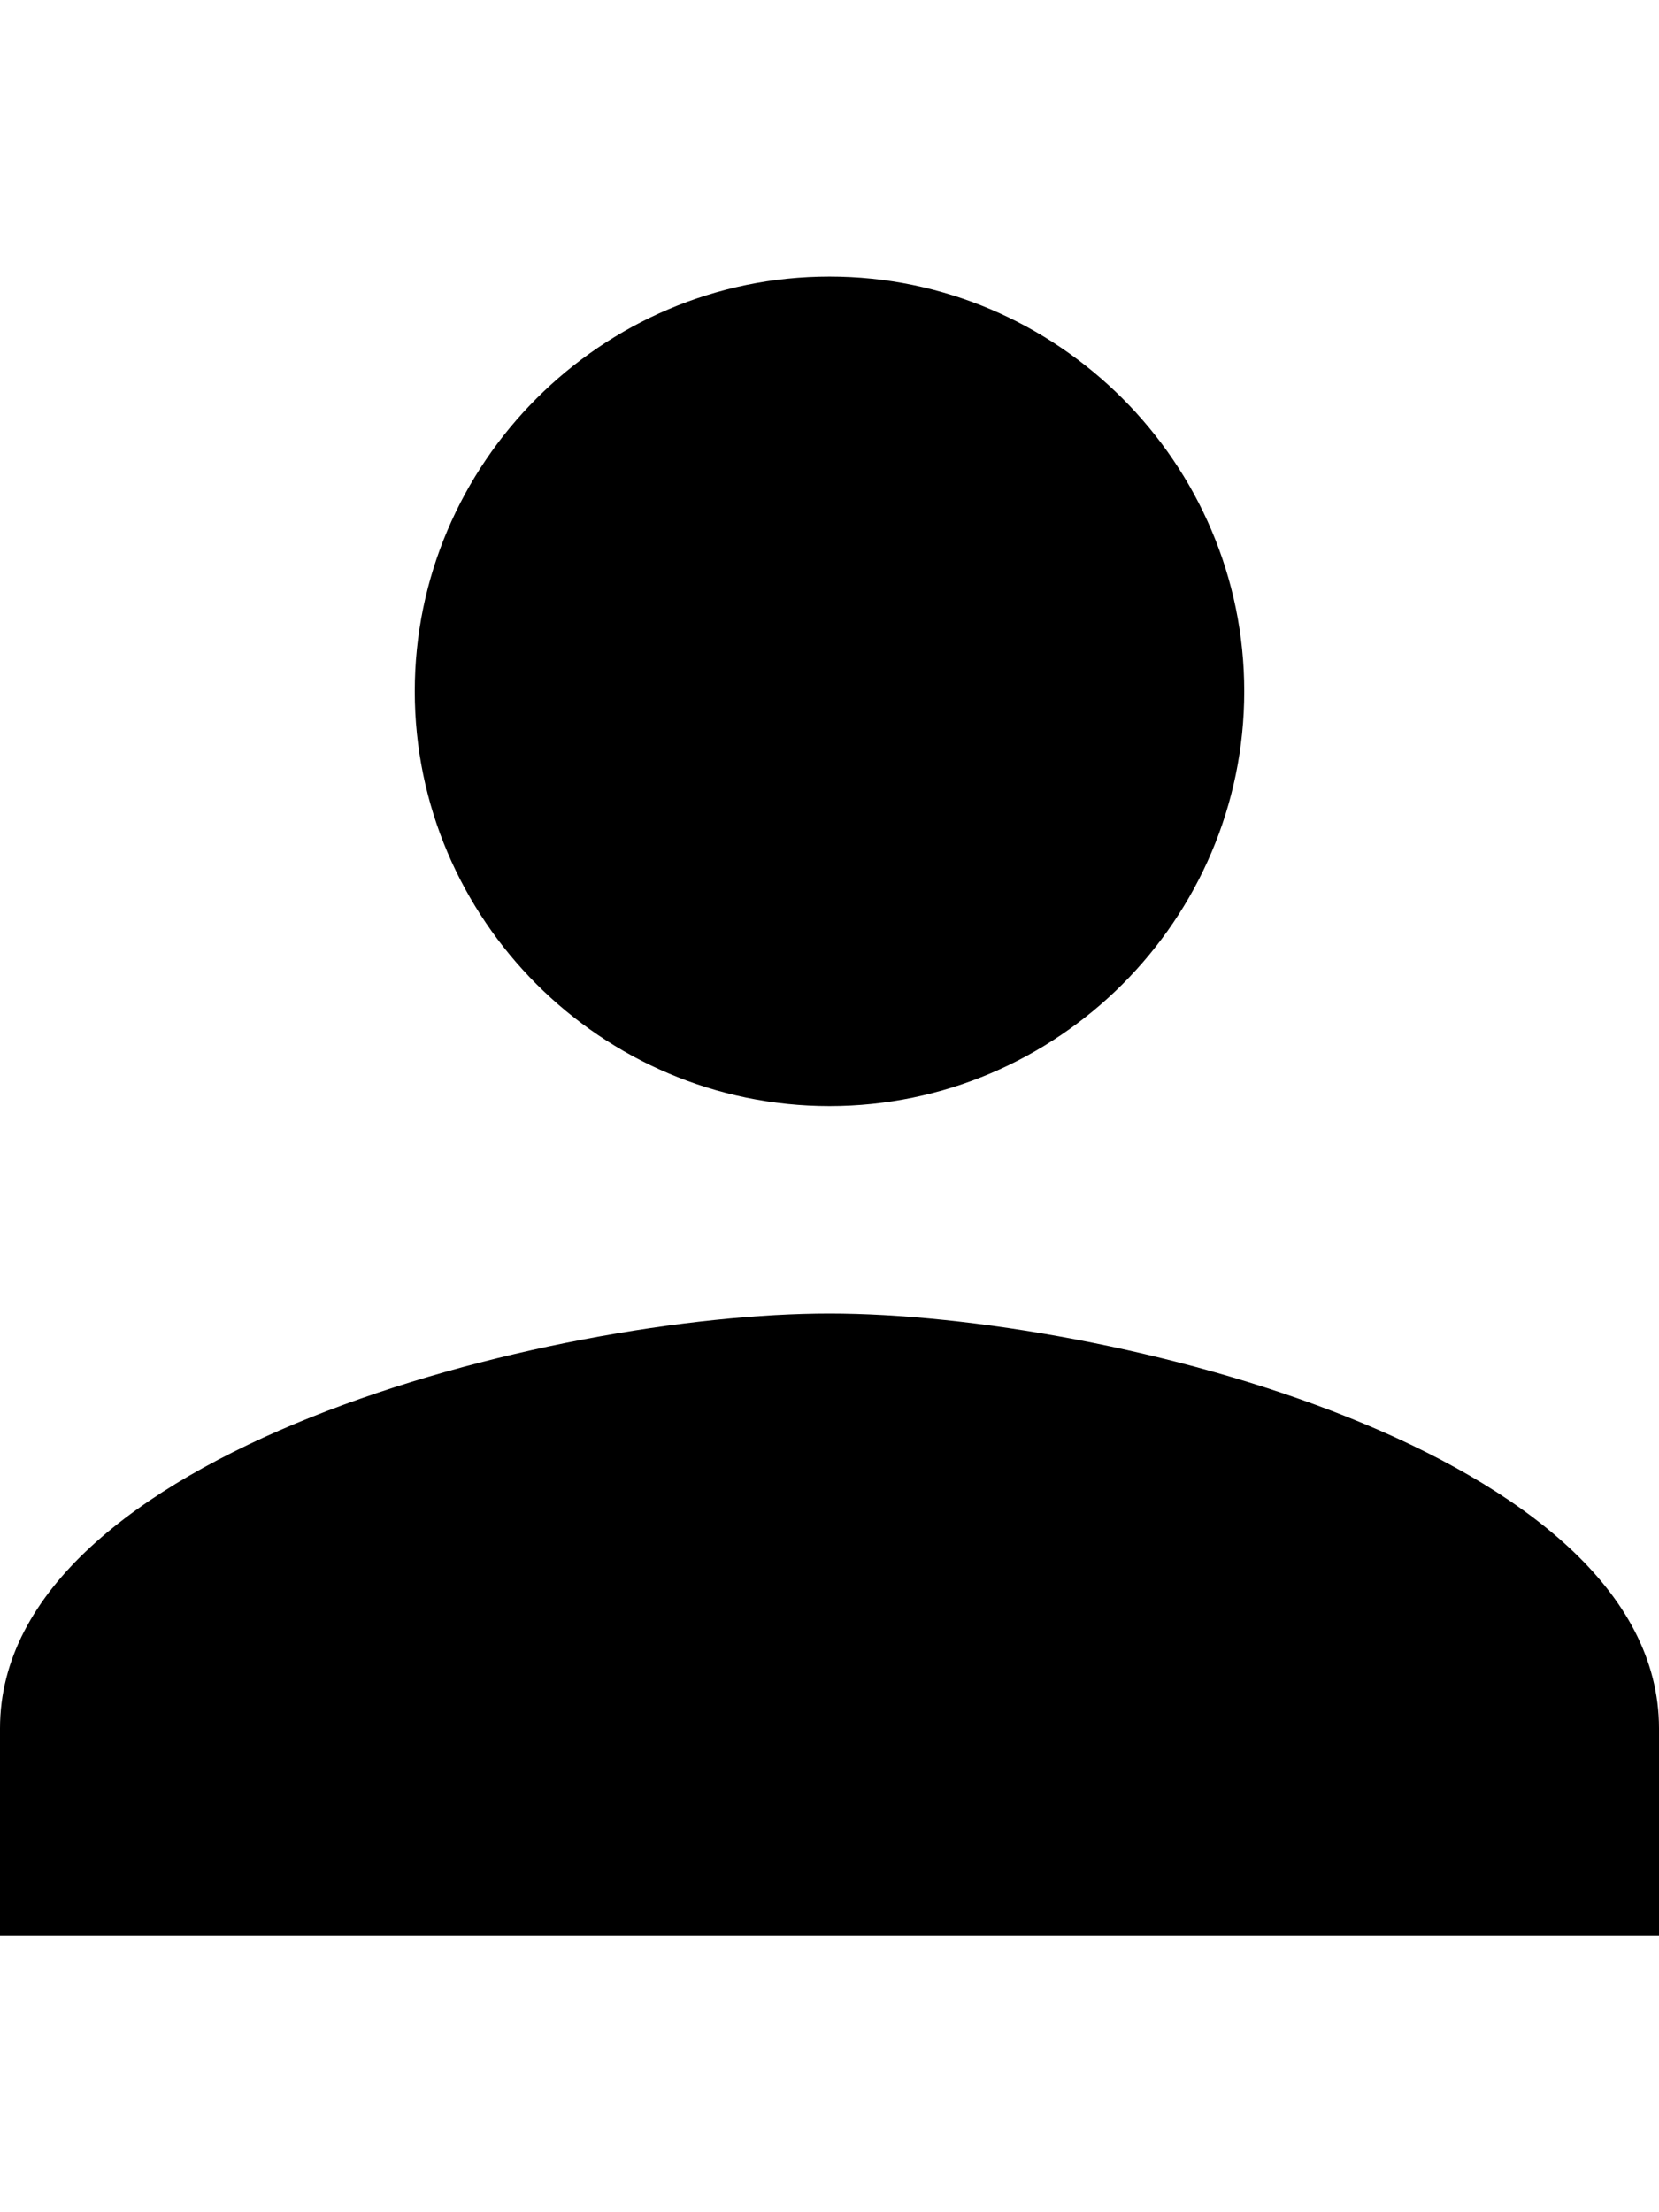 <?xml version="1.0" encoding="utf-8"?>
<!-- Generator: Adobe Illustrator 20.1.0, SVG Export Plug-In . SVG Version: 6.00 Build 0)  -->
<svg version="1.1" id="Layer_1" xmlns="http://www.w3.org/2000/svg" xmlns:xlink="http://www.w3.org/1999/xlink" x="0px" y="0px"
	 viewBox="0 0 24 32" style="enable-background:new 0 0 24 32;" xml:space="preserve">
<path d="M12,16c-3.3,0-6-2.7-6-6s2.7-6,6-6s6,2.7,6,6S15.3,16,12,16z M12,19c4,0,12,2,12,6v3H0v-3C0,21,8,19,12,19z"/>
</svg>
